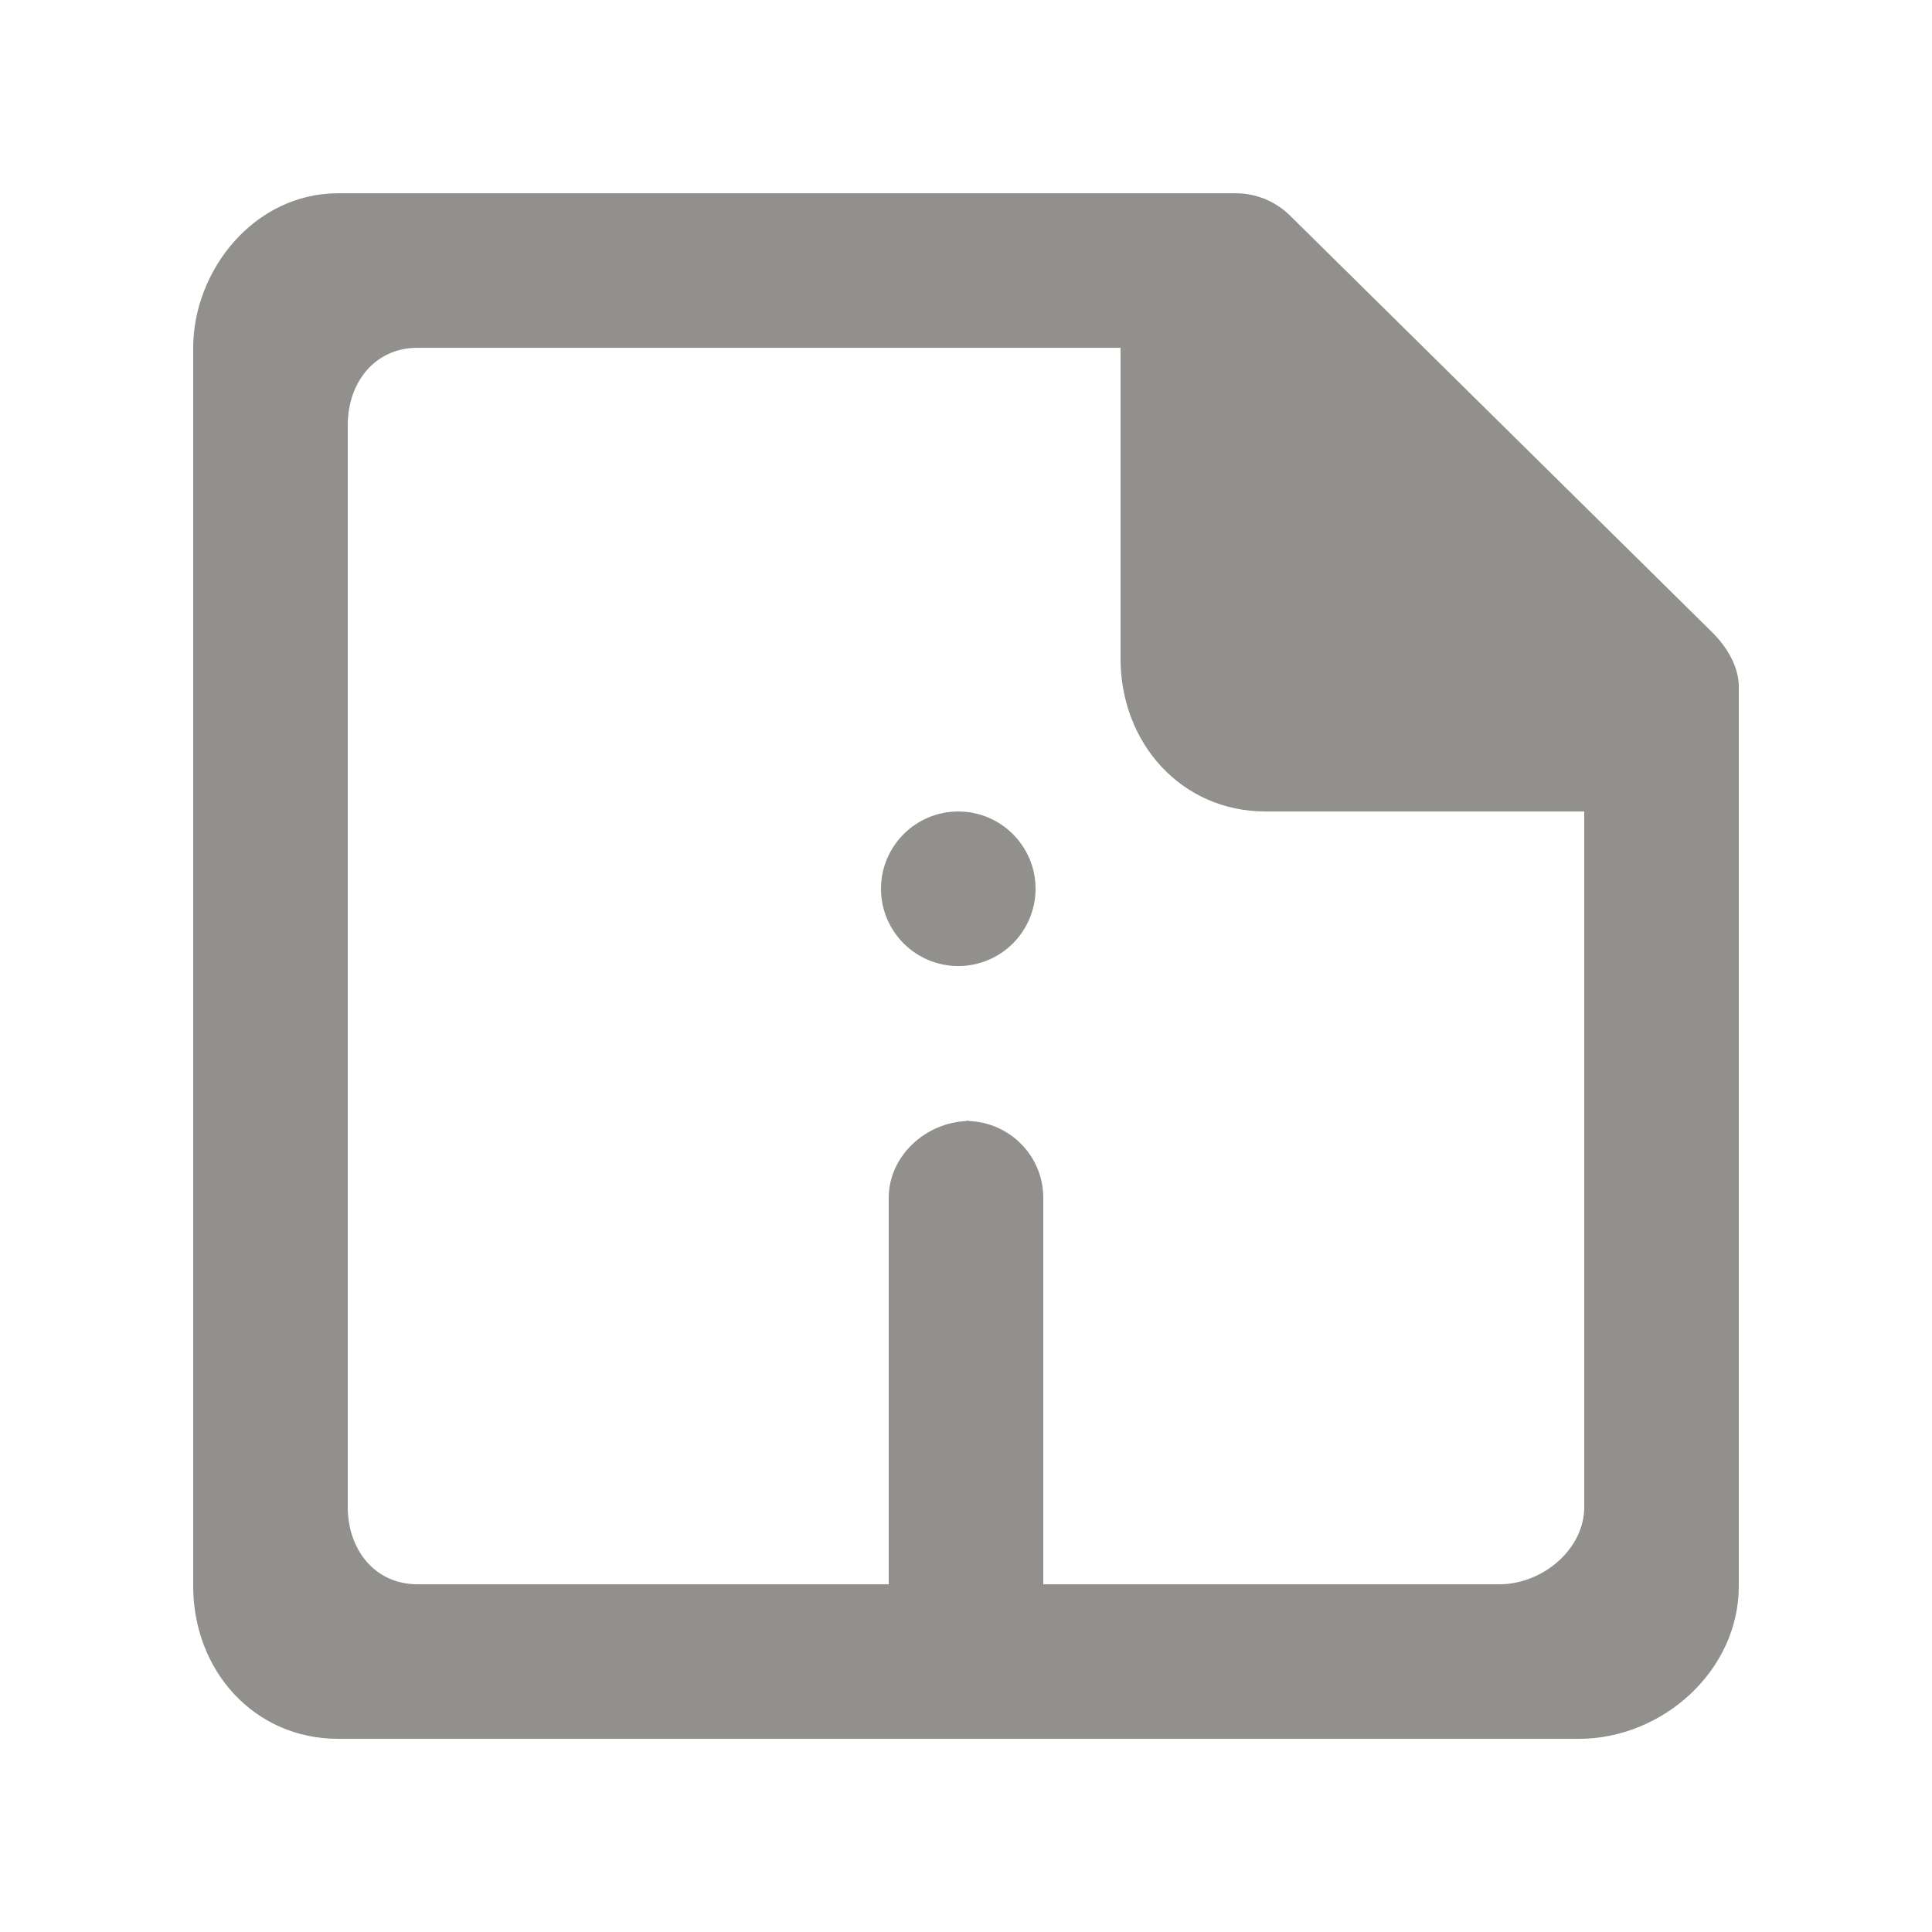 <!-- Generated by IcoMoon.io -->
<svg version="1.1" xmlns="http://www.w3.org/2000/svg" width="40" height="40" viewBox="0 0 40 40">
<title>mp-file_information-1</title>
<path fill="#91908d" d="M19.84 16.801c-0.883 0-1.6 0.717-1.6 1.6s0.717 1.6 1.6 1.6c0.883 0 1.6-0.717 1.6-1.6s-0.717-1.6-1.6-1.6v0zM32.8 16.801h-6.595c-1.746 0-3.005-1.416-3.005-3.162v-6.438h-14.557c-0.883 0-1.443 0.717-1.443 1.6v22.4c0 0.883 0.56 1.6 1.443 1.6h9.757v-8c0-0.87 0.771-1.571 1.638-1.592 0.866 0.021 1.562 0.722 1.562 1.592v8h9.443c0.885 0 1.757-0.717 1.757-1.6v-14.4zM36 14.226v18.613c0 1.746-1.571 3.162-3.318 3.162h-25.677c-1.746 0-3.005-1.416-3.005-3.162v-25.638c0-1.6 1.259-3.2 3.005-3.2h18.578c0.424 0 0.829 0.168 1.13 0.467l8.739 8.626c0.301 0.299 0.549 0.707 0.549 1.133v0zM20.078 23.201c-0.014 0-0.026 0.008-0.040 0.008-0.013 0-0.024-0.008-0.038-0.008h0.078z"></path>
</svg>
